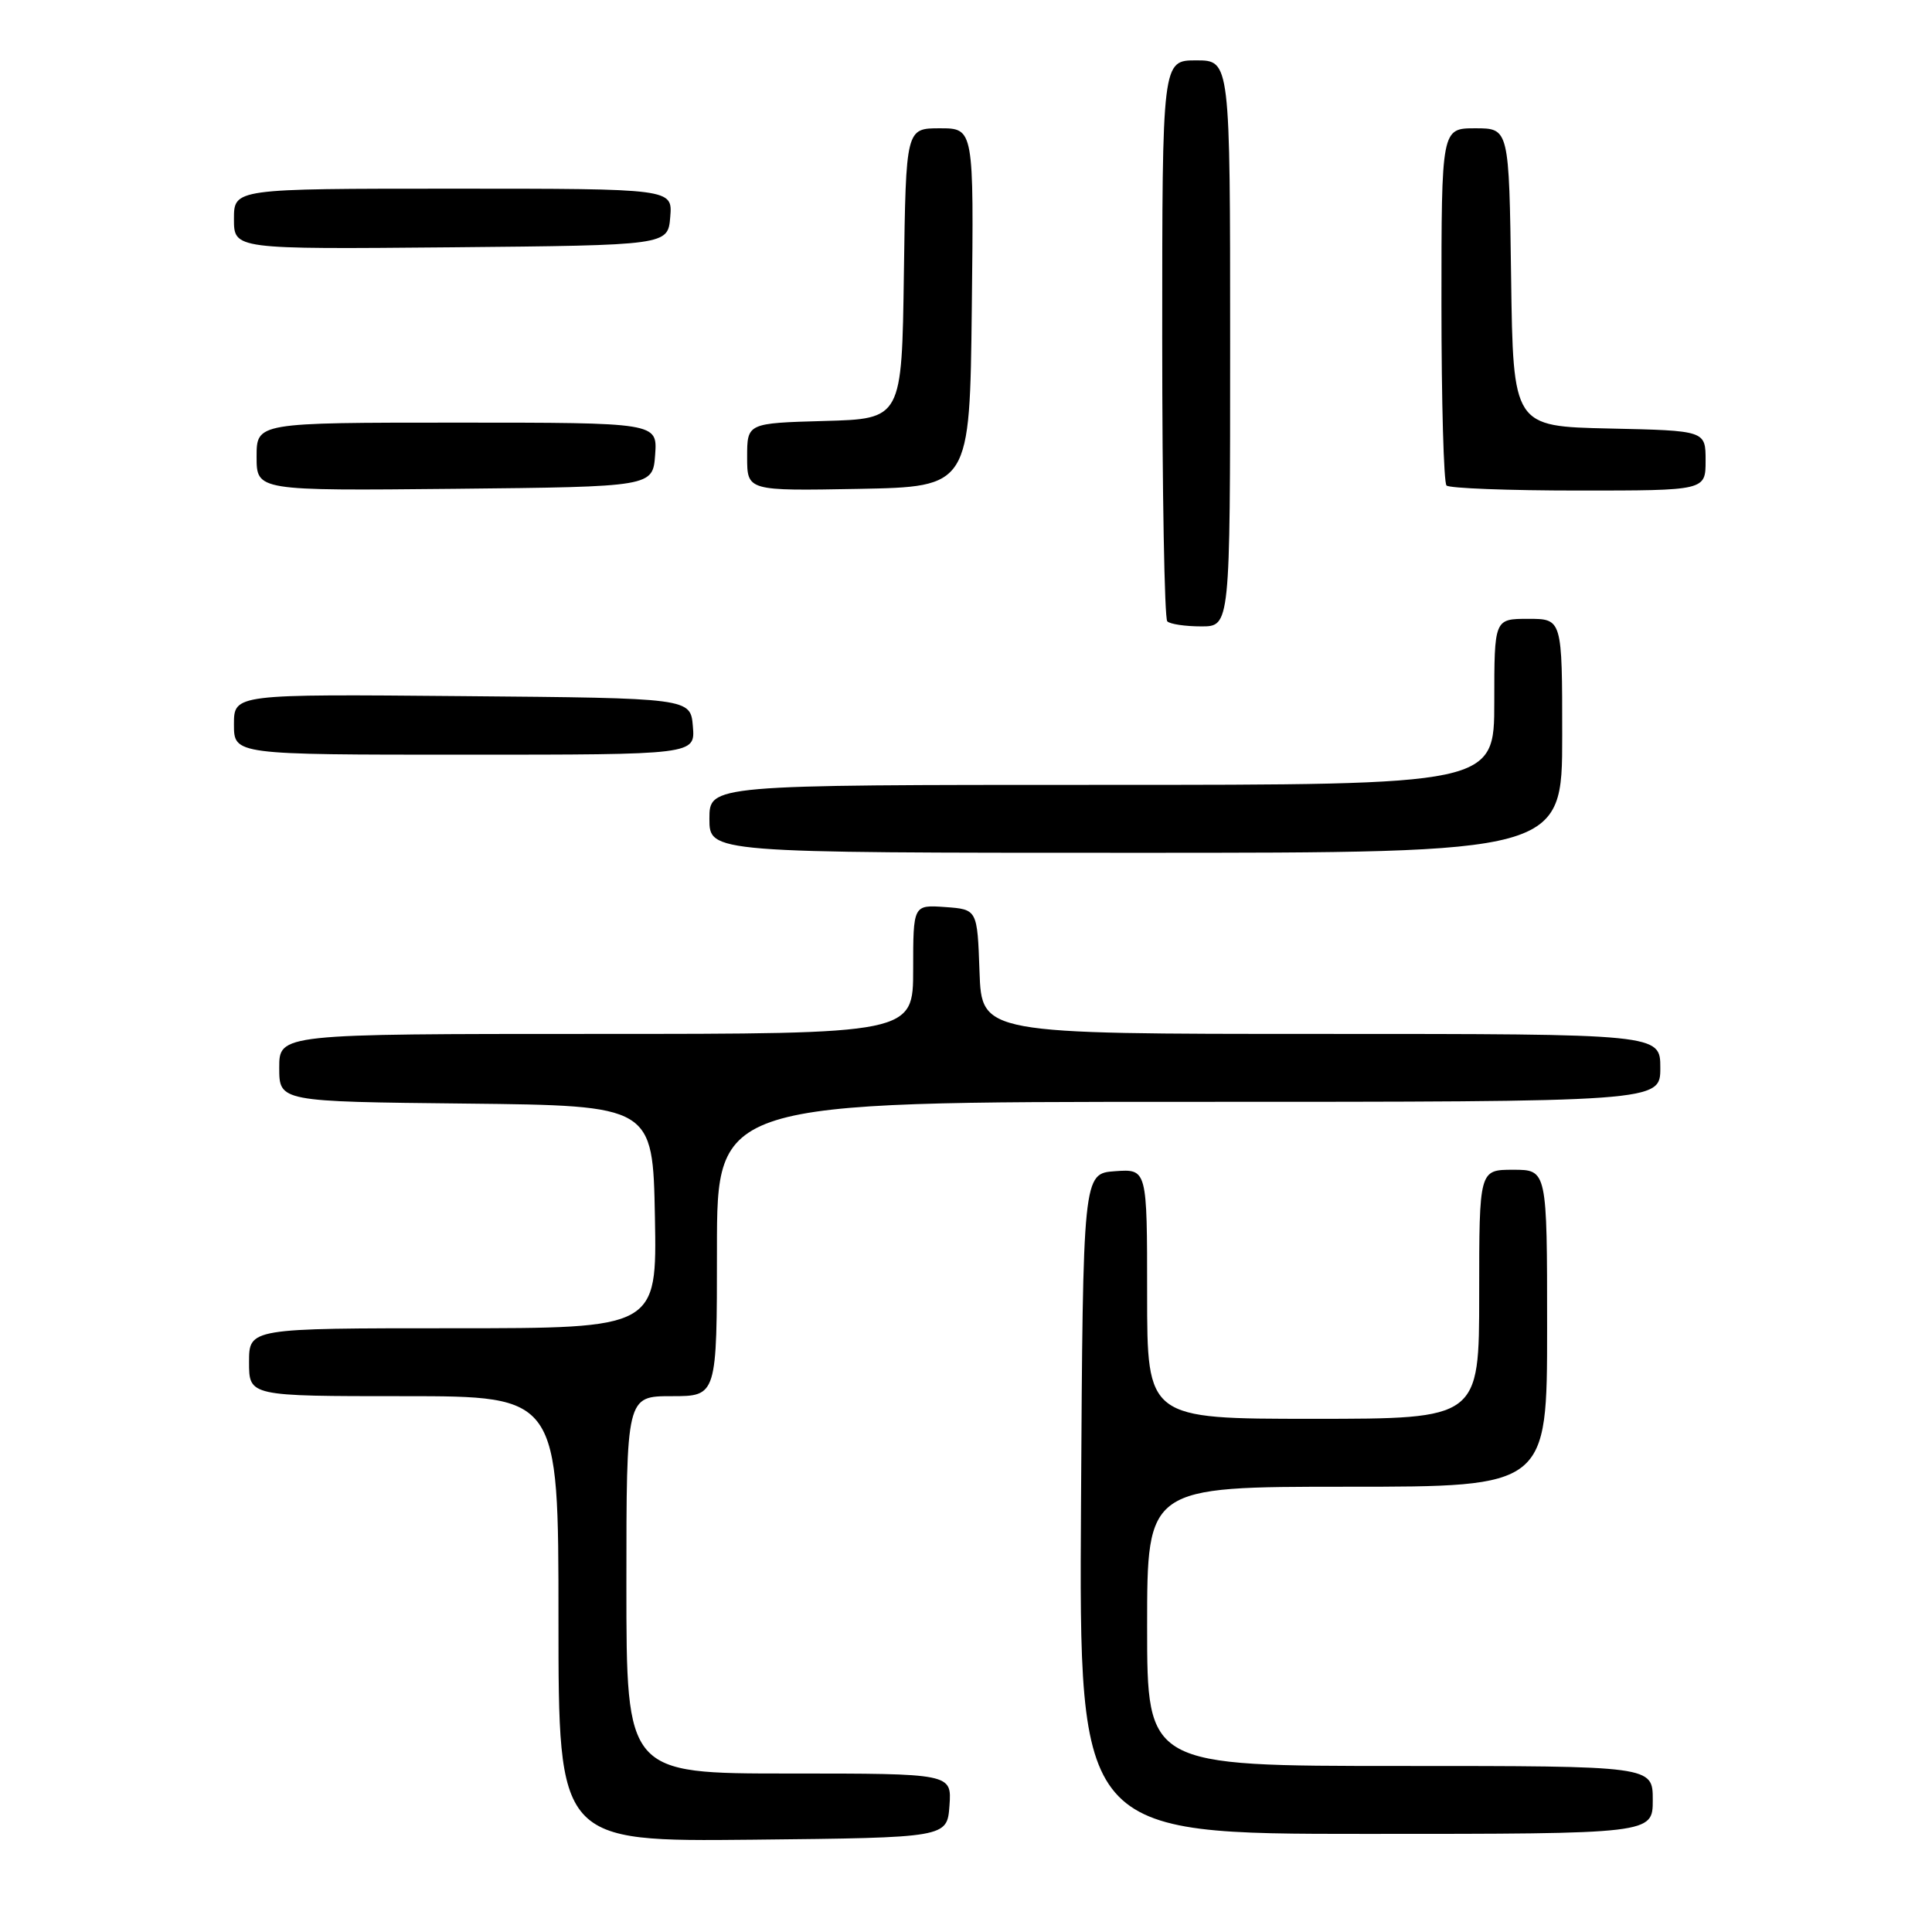 <?xml version="1.0" encoding="UTF-8" standalone="no"?>
<!DOCTYPE svg PUBLIC "-//W3C//DTD SVG 1.1//EN" "http://www.w3.org/Graphics/SVG/1.1/DTD/svg11.dtd" >
<svg xmlns="http://www.w3.org/2000/svg" xmlns:xlink="http://www.w3.org/1999/xlink" version="1.1" viewBox="0 0 256 256">
 <g >
 <path fill="currentColor"
d=" M 125.81 239.25 C 126.11 235.00 126.11 235.00 104.56 235.00 C 83.00 235.00 83.00 235.00 83.00 210.00 C 83.00 185.00 83.00 185.00 89.00 185.00 C 95.00 185.00 95.00 185.00 95.00 165.50 C 95.00 146.00 95.00 146.00 157.50 146.00 C 220.00 146.00 220.00 146.00 220.00 141.50 C 220.00 137.00 220.00 137.00 175.04 137.00 C 130.08 137.00 130.08 137.00 129.79 128.75 C 129.50 120.50 129.50 120.50 125.25 120.19 C 121.00 119.89 121.00 119.89 121.00 128.44 C 121.00 137.00 121.00 137.00 79.00 137.00 C 37.00 137.00 37.00 137.00 37.00 141.48 C 37.00 145.97 37.00 145.97 61.75 146.23 C 86.50 146.50 86.50 146.50 86.78 161.25 C 87.05 176.00 87.05 176.00 60.03 176.00 C 33.00 176.00 33.00 176.00 33.00 180.50 C 33.00 185.00 33.00 185.00 53.50 185.00 C 74.00 185.00 74.00 185.00 74.00 214.52 C 74.00 244.03 74.00 244.03 99.75 243.77 C 125.50 243.50 125.50 243.50 125.81 239.25 Z  M 219.00 238.50 C 219.00 234.00 219.00 234.00 185.50 234.00 C 152.00 234.00 152.00 234.00 152.00 215.50 C 152.00 197.00 152.00 197.00 178.50 197.00 C 205.00 197.00 205.00 197.00 205.00 176.00 C 205.00 155.00 205.00 155.00 200.50 155.00 C 196.00 155.00 196.00 155.00 196.00 171.50 C 196.00 188.00 196.00 188.00 174.00 188.00 C 152.00 188.00 152.00 188.00 152.00 171.44 C 152.00 154.89 152.00 154.89 147.75 155.19 C 143.50 155.50 143.50 155.50 143.24 199.25 C 142.98 243.00 142.98 243.00 180.99 243.00 C 219.00 243.00 219.00 243.00 219.00 238.50 Z  M 207.00 97.50 C 207.00 82.00 207.00 82.00 202.50 82.00 C 198.00 82.00 198.00 82.00 198.00 93.00 C 198.00 104.00 198.00 104.00 146.00 104.00 C 94.00 104.00 94.00 104.00 94.00 108.50 C 94.00 113.00 94.00 113.00 150.50 113.00 C 207.00 113.00 207.00 113.00 207.00 97.50 Z  M 91.81 96.25 C 91.50 92.50 91.50 92.50 61.25 92.24 C 31.00 91.97 31.00 91.97 31.00 95.99 C 31.00 100.00 31.00 100.00 61.56 100.00 C 92.12 100.00 92.12 100.00 91.81 96.25 Z  M 163.00 45.50 C 163.00 8.00 163.00 8.00 158.50 8.00 C 154.00 8.00 154.00 8.00 154.00 44.83 C 154.00 65.09 154.30 81.97 154.67 82.33 C 155.03 82.70 157.06 83.00 159.17 83.00 C 163.00 83.00 163.00 83.00 163.00 45.50 Z  M 86.81 60.25 C 87.11 56.00 87.11 56.00 60.56 56.00 C 34.00 56.00 34.00 56.00 34.00 60.52 C 34.00 65.03 34.00 65.03 60.25 64.77 C 86.50 64.50 86.50 64.50 86.81 60.25 Z  M 128.77 40.75 C 129.04 17.00 129.04 17.00 124.54 17.00 C 120.04 17.00 120.04 17.00 119.77 36.25 C 119.50 55.50 119.50 55.50 109.25 55.78 C 99.00 56.07 99.00 56.07 99.00 60.56 C 99.00 65.05 99.00 65.05 113.75 64.78 C 128.50 64.50 128.50 64.50 128.77 40.75 Z  M 226.00 61.03 C 226.00 57.06 226.00 57.06 213.25 56.78 C 200.50 56.50 200.50 56.50 200.23 36.75 C 199.96 17.00 199.96 17.00 195.48 17.00 C 191.00 17.00 191.00 17.00 191.00 40.33 C 191.00 53.17 191.30 63.97 191.67 64.33 C 192.03 64.70 199.91 65.00 209.17 65.00 C 226.00 65.00 226.00 65.00 226.00 61.03 Z  M 88.81 28.75 C 89.12 25.00 89.12 25.00 60.06 25.00 C 31.00 25.00 31.00 25.00 31.00 29.02 C 31.00 33.03 31.00 33.03 59.75 32.77 C 88.50 32.50 88.50 32.50 88.81 28.75 Z "/>
</g>
</svg>